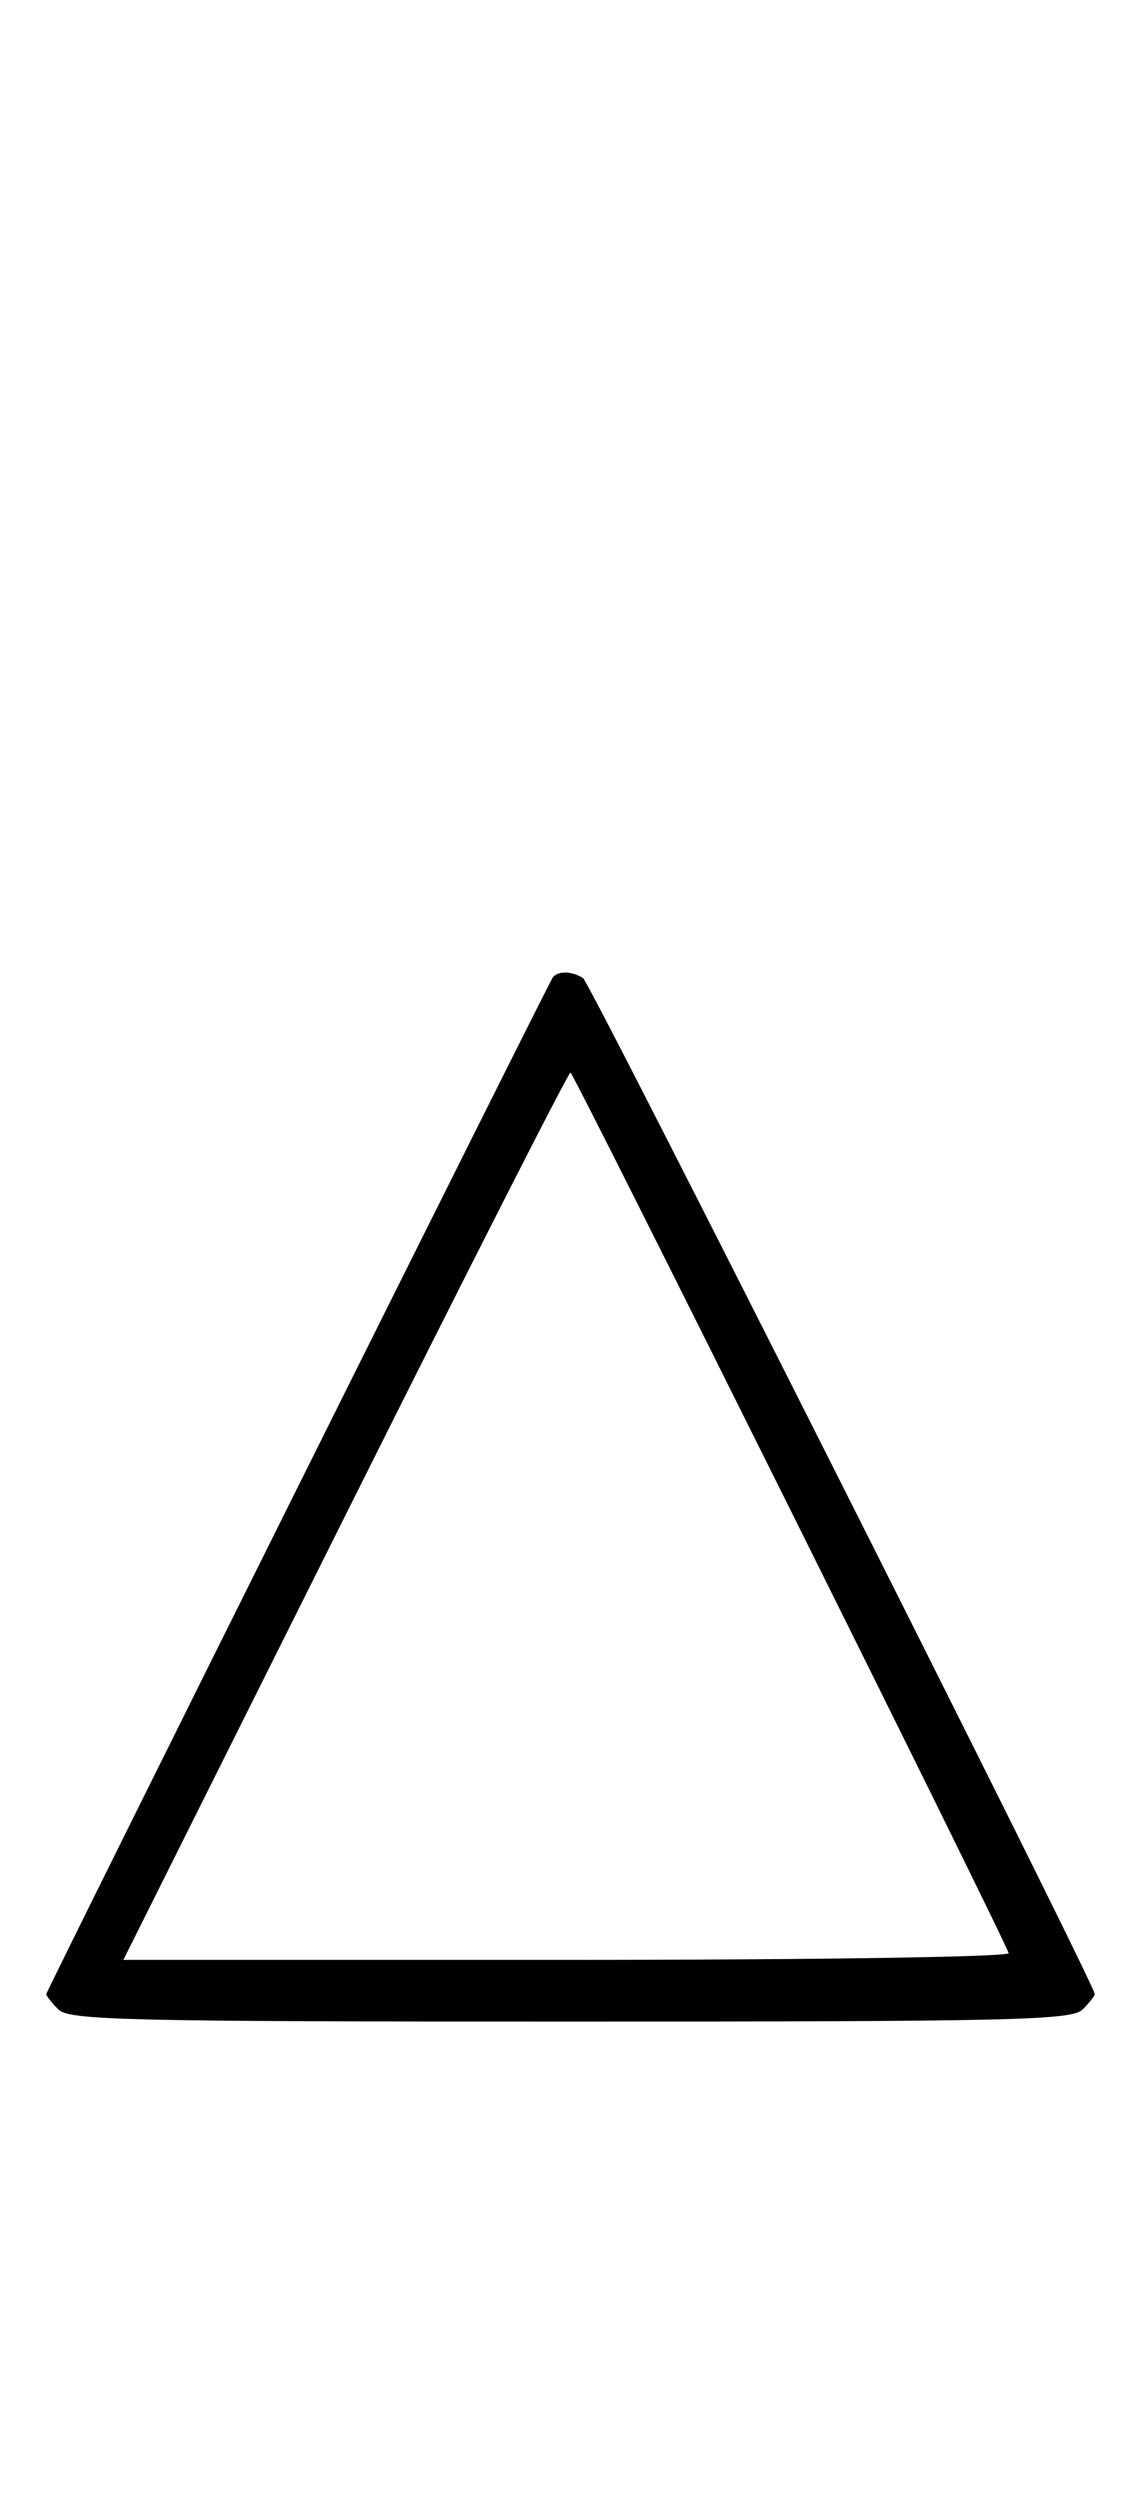 <svg xmlns="http://www.w3.org/2000/svg" width="148" height="324" viewBox="0 0 148 324" version="1.1">
	<path d="M 71.663 126.750 C 70.604 128.495, 6 258.061, 6 258.440 C 6 258.670, 6.707 259.564, 7.571 260.429 C 8.968 261.825, 16.372 262, 74 262 C 131.628 262, 139.032 261.825, 140.429 260.429 C 141.293 259.564, 142 258.663, 142 258.426 C 142 257.155, 76.584 127.384, 75.631 126.765 C 74.159 125.809, 72.238 125.802, 71.663 126.750 M 44.747 196.500 L 16.002 254 73.584 254 C 106.294 254, 131.023 253.620, 130.833 253.121 C 129.563 249.770, 74.395 139.002, 73.996 139.001 C 73.719 139, 60.557 164.875, 44.747 196.500 " stroke="none" fill="black" fill-rule="evenodd"/>
</svg>